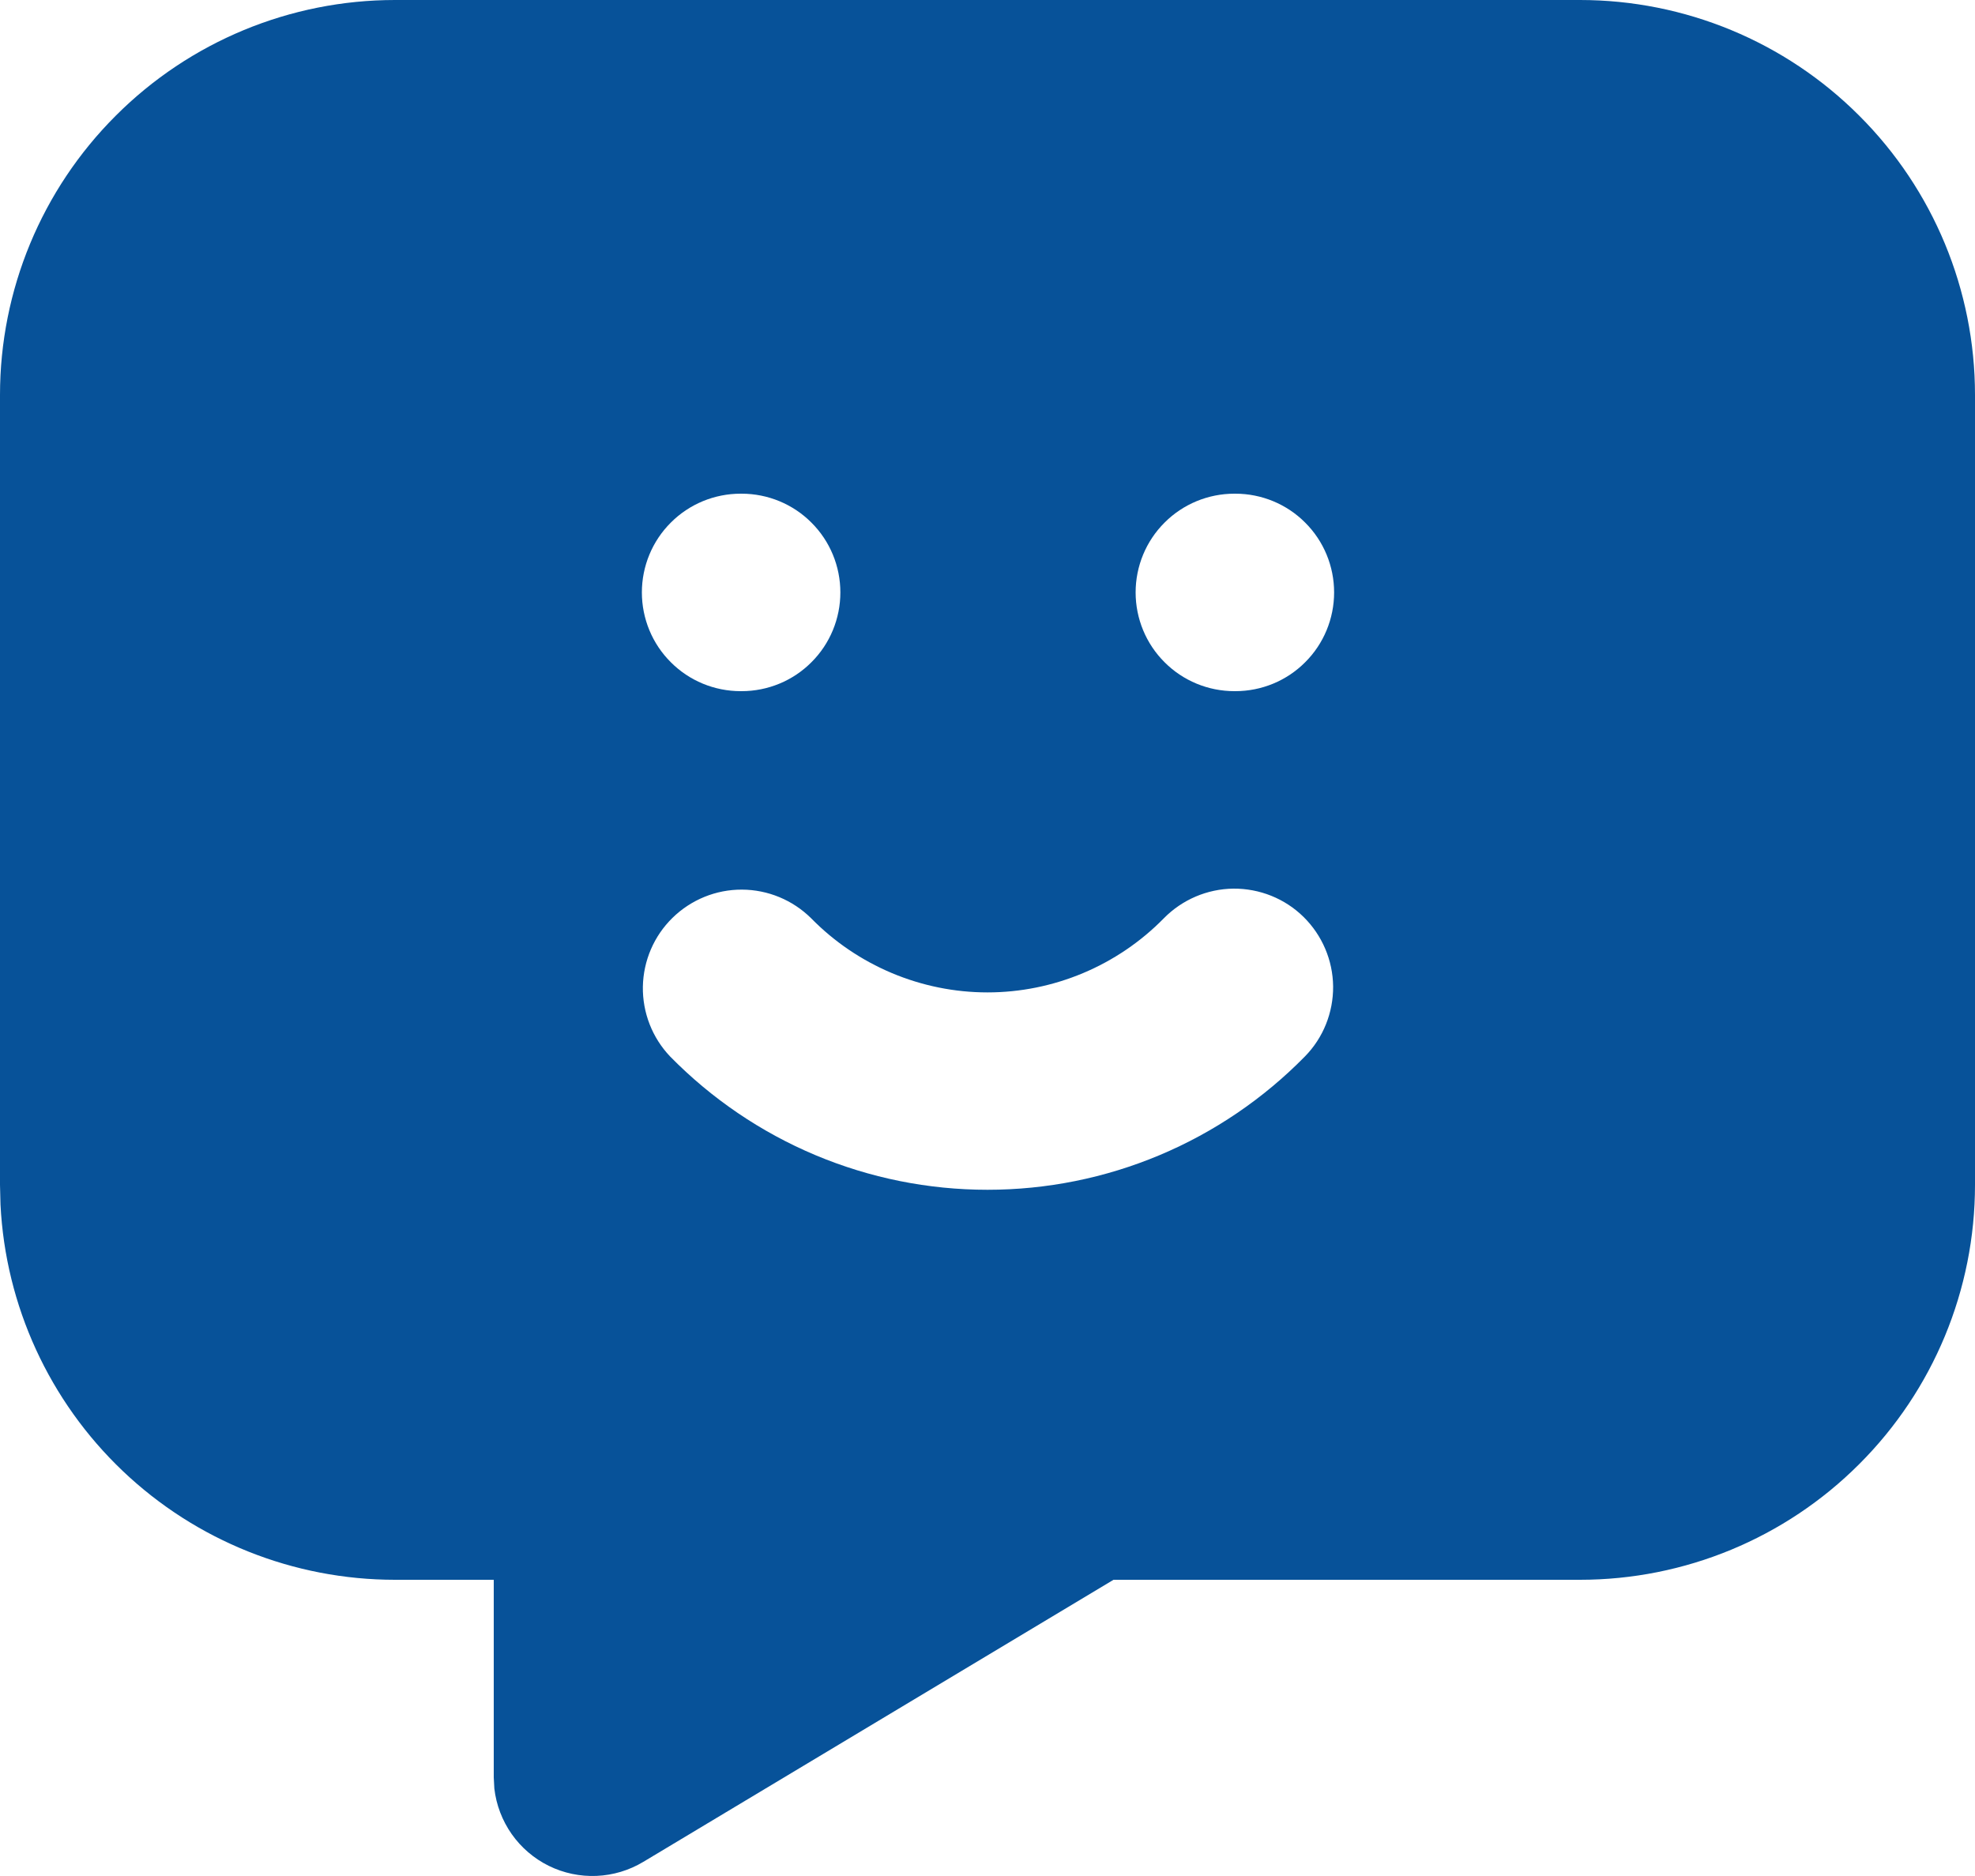 <svg width="20" height="19" viewBox="0 0 20 19" fill="none" xmlns="http://www.w3.org/2000/svg">
<path d="M16 0C17.061 0 18.078 0.421 18.828 1.172C19.579 1.922 20 2.939 20 4V12C20 13.061 19.579 14.078 18.828 14.828C18.078 15.579 17.061 16 16 16H11.276L6.514 18.857C6.371 18.943 6.208 18.992 6.041 18.999C5.874 19.006 5.707 18.971 5.557 18.897C5.407 18.823 5.278 18.712 5.182 18.576C5.086 18.439 5.025 18.28 5.006 18.114L5 18V16H4C2.974 16 1.987 15.606 1.243 14.898C0.5 14.191 0.056 13.225 0.005 12.2L0 12V4C0 2.939 0.421 1.922 1.172 1.172C1.922 0.421 2.939 0 4 0H16ZM13.2 9.286C13.011 9.1 12.755 8.998 12.49 9C12.225 9.003 11.972 9.111 11.786 9.3C11.553 9.538 11.275 9.726 10.969 9.855C10.662 9.984 10.333 10.051 10 10.051C9.667 10.051 9.338 9.984 9.031 9.855C8.725 9.726 8.447 9.538 8.214 9.3C8.027 9.115 7.776 9.011 7.513 9.01C7.25 9.009 6.998 9.112 6.81 9.296C6.622 9.48 6.515 9.73 6.51 9.993C6.506 10.256 6.605 10.51 6.786 10.7C7.205 11.127 7.705 11.467 8.257 11.699C8.809 11.931 9.401 12.05 10 12.05C10.599 12.05 11.191 11.931 11.743 11.699C12.295 11.467 12.795 11.127 13.214 10.7C13.4 10.511 13.502 10.255 13.5 9.99C13.497 9.725 13.389 9.472 13.2 9.286ZM7.51 5H7.5C7.235 5 6.98 5.105 6.793 5.293C6.605 5.48 6.5 5.735 6.5 6C6.5 6.265 6.605 6.52 6.793 6.707C6.98 6.895 7.235 7 7.5 7H7.51C7.775 7 8.03 6.895 8.217 6.707C8.405 6.52 8.51 6.265 8.51 6C8.51 5.735 8.405 5.48 8.217 5.293C8.03 5.105 7.775 5 7.51 5ZM12.51 5H12.5C12.235 5 11.98 5.105 11.793 5.293C11.605 5.48 11.5 5.735 11.5 6C11.5 6.265 11.605 6.52 11.793 6.707C11.98 6.895 12.235 7 12.5 7H12.51C12.775 7 13.03 6.895 13.217 6.707C13.405 6.52 13.51 6.265 13.51 6C13.51 5.735 13.405 5.48 13.217 5.293C13.03 5.105 12.775 5 12.51 5Z" fill="#075299"/>
</svg>
